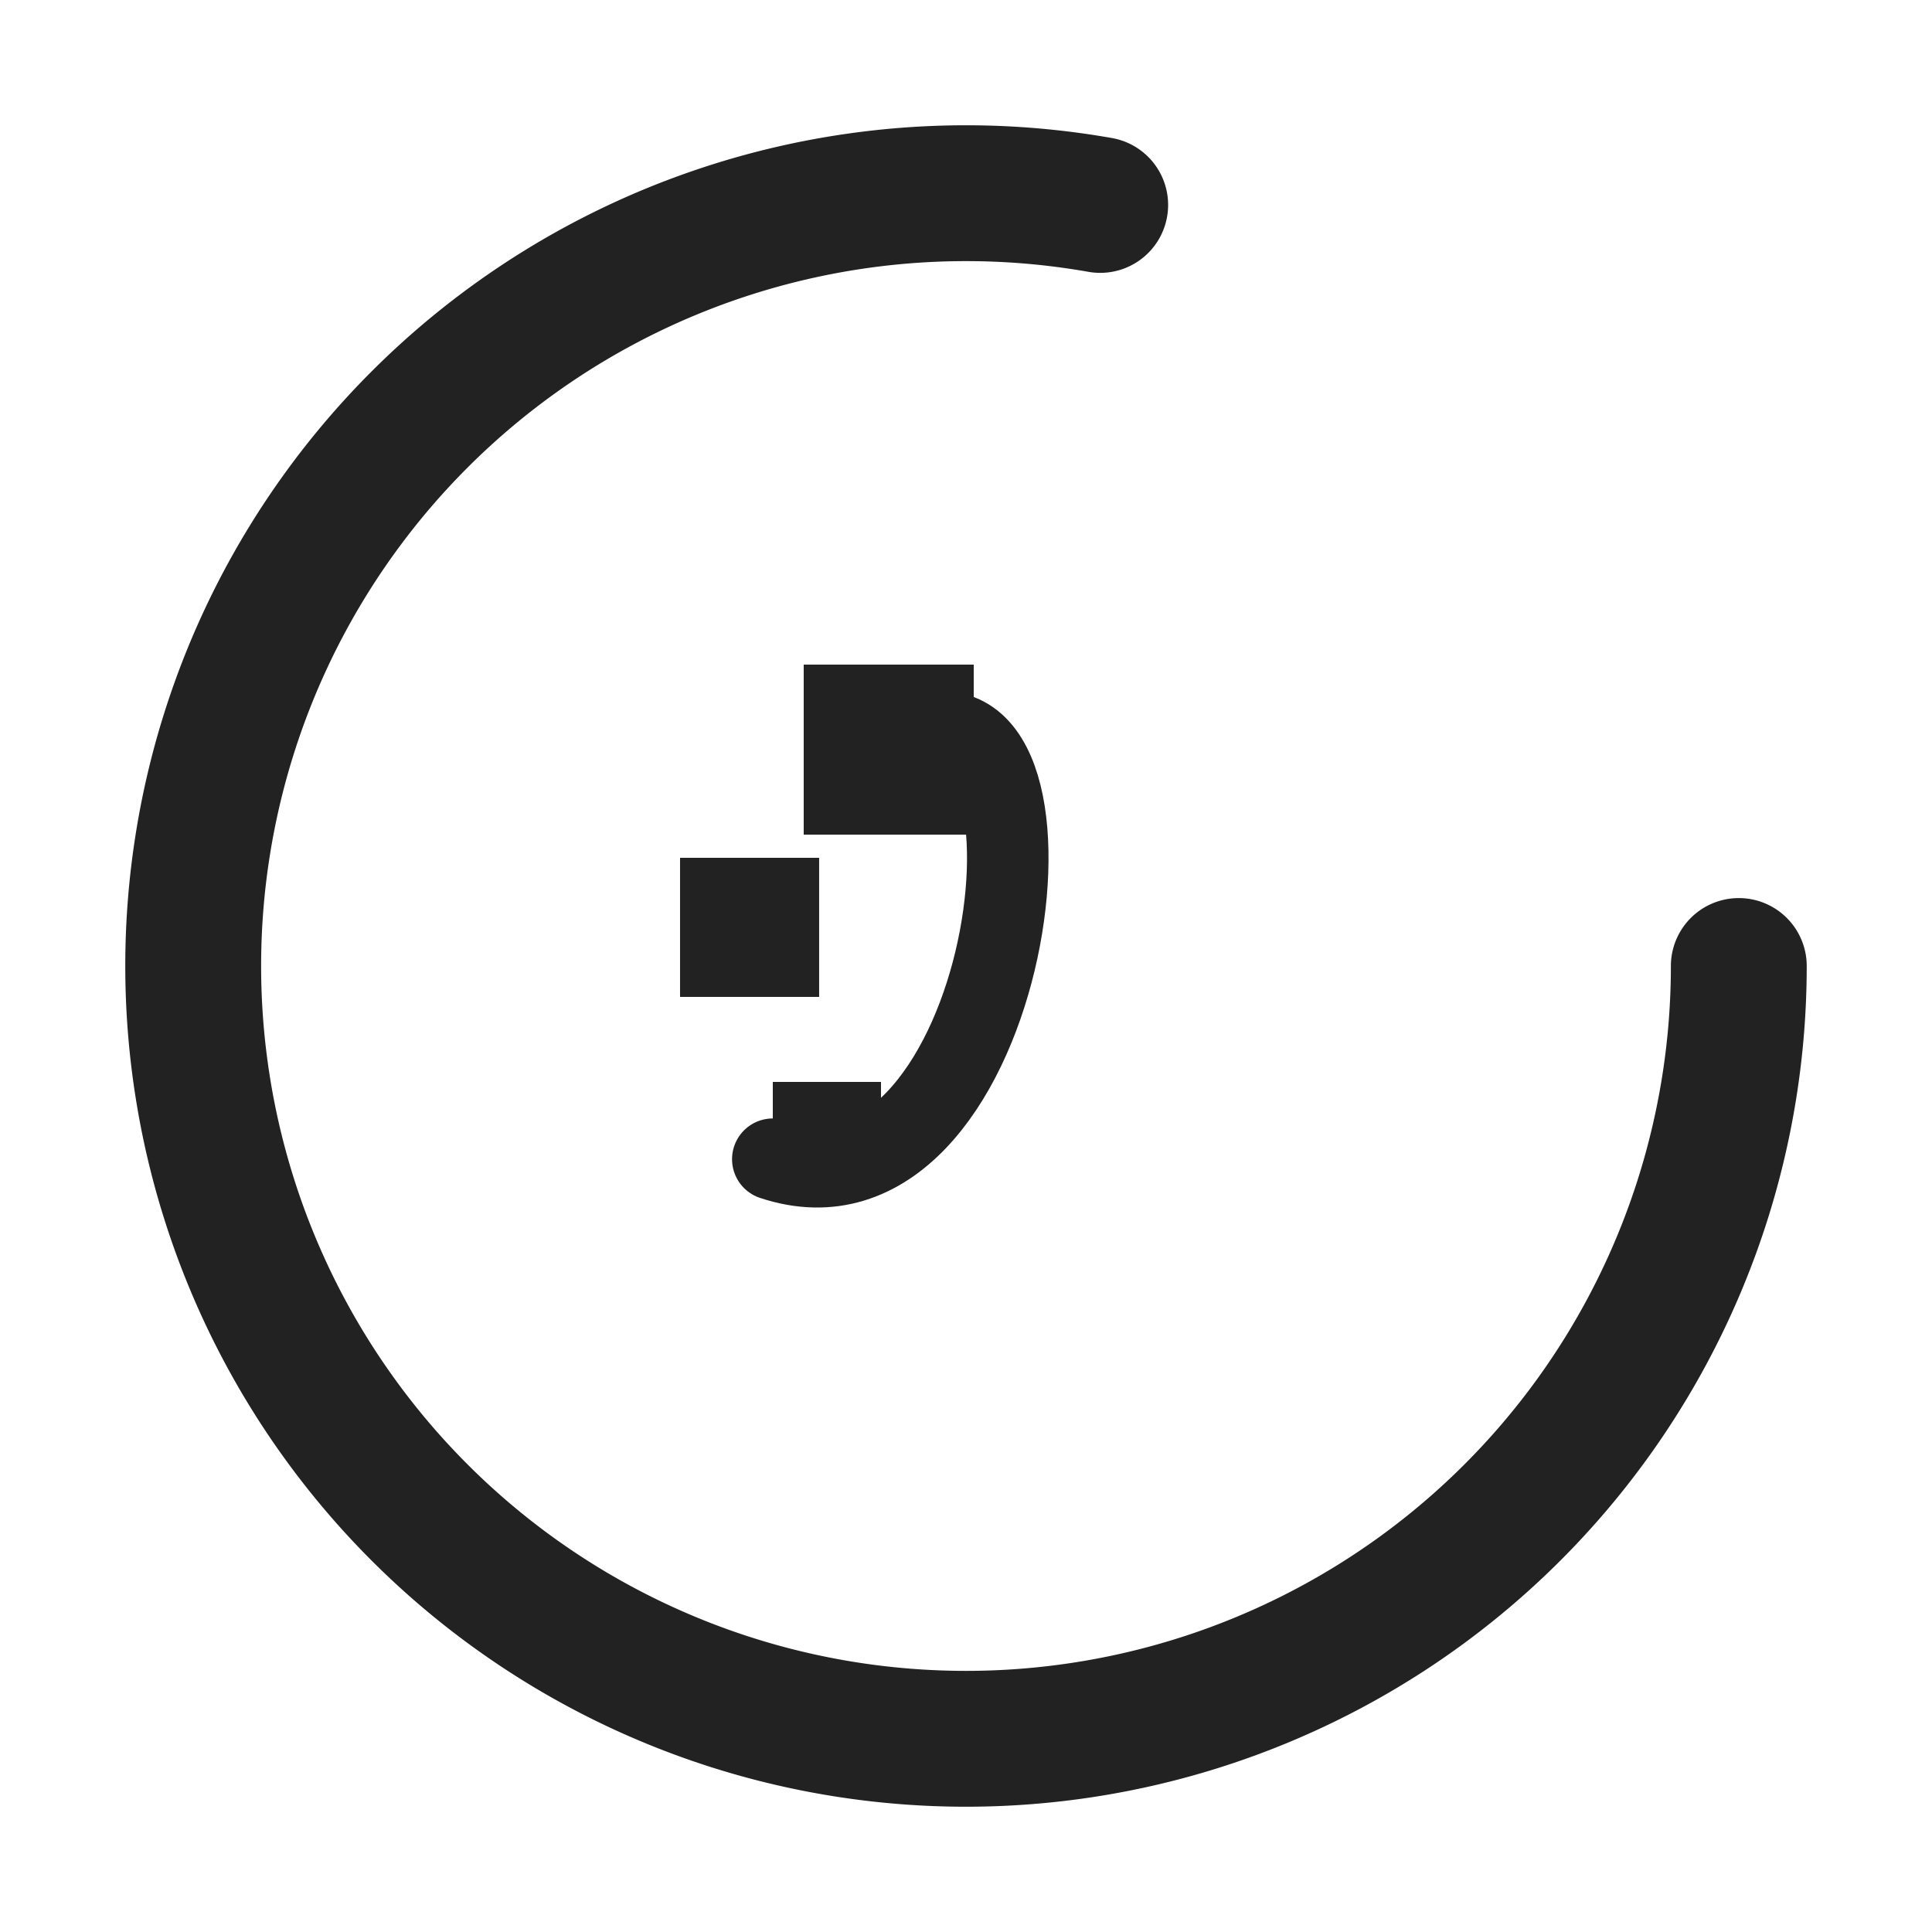 <svg width="512" height="512" viewBox="0 0 512 512" xmlns="http://www.w3.org/2000/svg">
  <defs>
    <style>
      .arc { fill: none; stroke: #222222; stroke-width: 36; stroke-linecap: round; }
      .wave { fill: none; stroke: #222222; stroke-width: 21.6; stroke-linecap: round; }
    </style>
  </defs>
  <path class="arc" d="M 460.8 256.0
        A 204.8 204.8 0 1 1 51.2 256.0
        A 204.8 204.8 0 1 1 460.8 256.0"
        stroke-dasharray="1000.842 285.955"/>
  <rect x="212.99" y="176.13" width="45.06" height="45.06" fill="#222222"/><rect x="180.22" y="227.33" width="36.86" height="36.86" fill="#222222"/><rect x="204.80" y="286.72" width="28.67" height="28.67" fill="#222222"/>
  <path class="wave" d="M 204.80,307.20 C 266.24,327.68 286.72,184.32 245.76,194.56"/>
</svg>